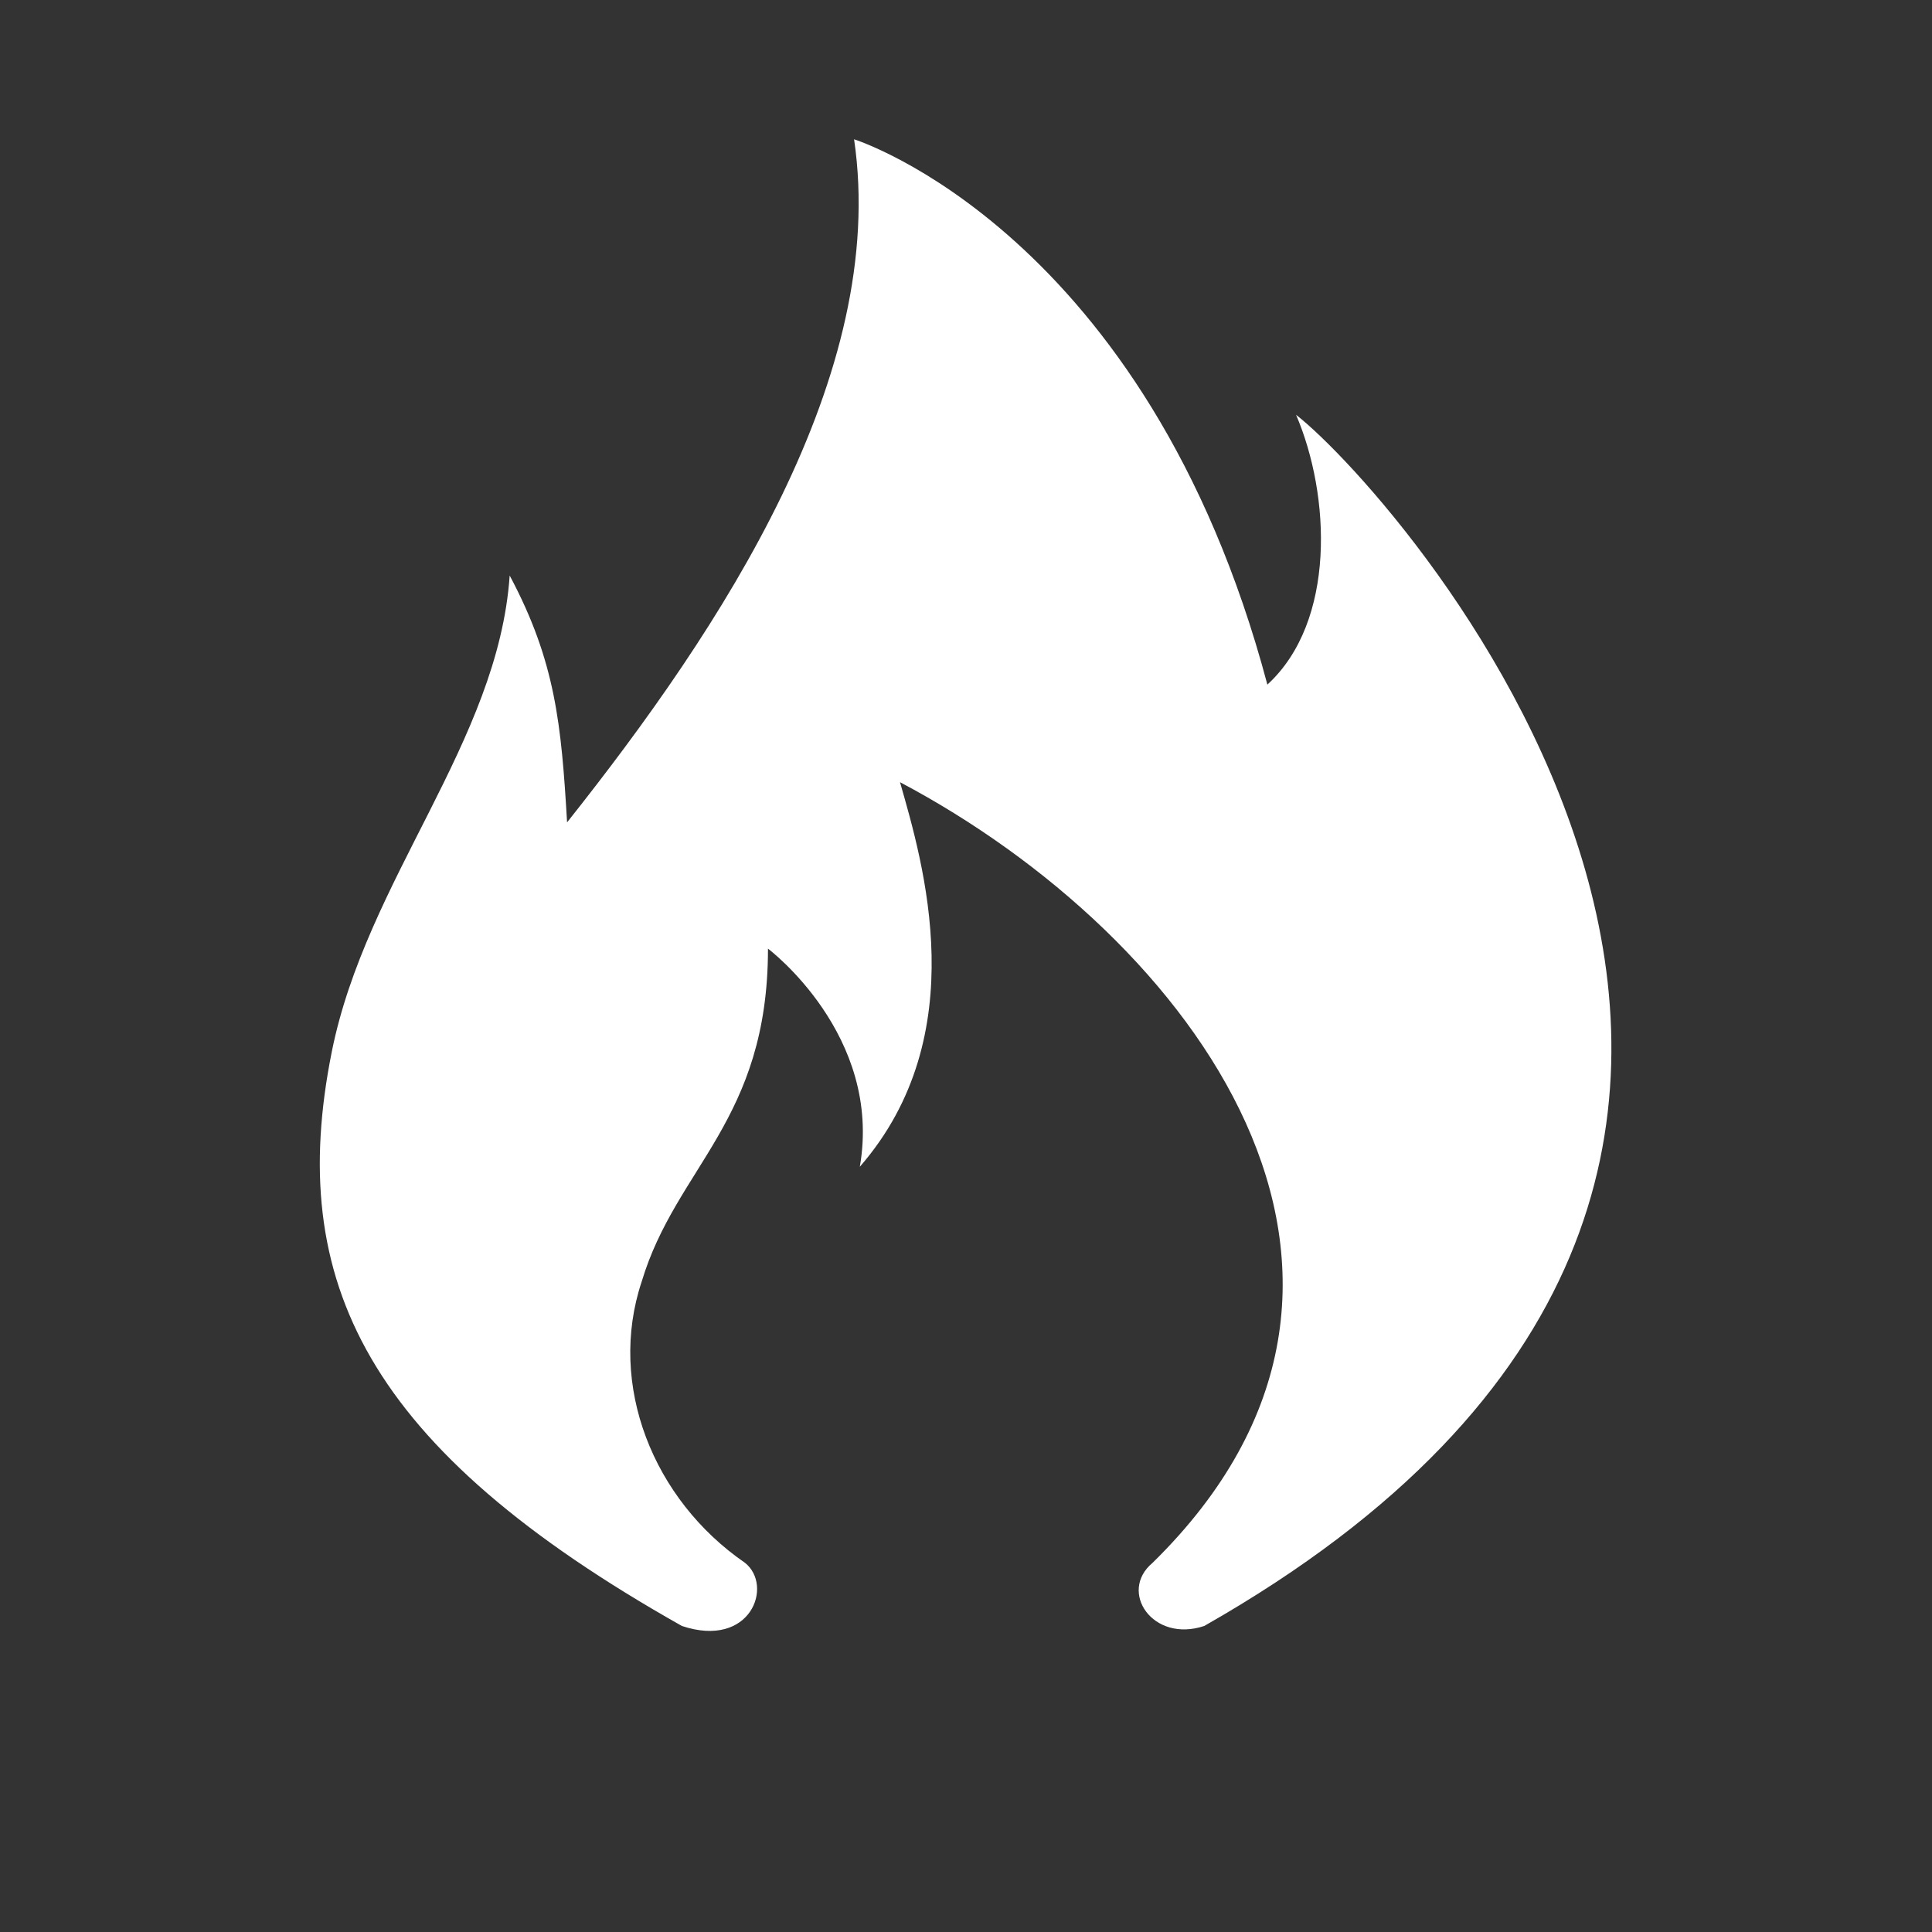 <?xml version="1.0" standalone="no"?><!DOCTYPE svg PUBLIC "-//W3C//DTD SVG 1.1//EN" "http://www.w3.org/Graphics/SVG/1.1/DTD/svg11.dtd"><svg t="1533257232641" class="icon" style="" viewBox="0 0 1024 1024" version="1.1" xmlns="http://www.w3.org/2000/svg" p-id="2385" xmlns:xlink="http://www.w3.org/1999/xlink" width="128" height="128"><rect x="0" y="0" width="1024" height="1024" fill="#333333" stroke="none"/><defs><style type="text/css"></style></defs><path d="M361.409 861.8c36.509 12.17 48.678-21.297 33.466-33.466-48.678-33.466-73.017-94.313-54.762-149.076 18.254-60.847 66.932-85.186 66.932-176.457 0 0 60.847 45.636 48.678 115.611 60.847-69.974 33.466-161.245 21.297-203.839 155.161 82.144 289.025 261.644 133.864 413.762-18.254 15.211 0 42.593 27.382 33.466 422.889-240.347 103.441-599.347 48.678-641.94 18.254 42.593 21.297 109.525-15.211 142.992-63.891-240.347-219.051-289.025-219.051-289.025 18.254 124.737-69.974 258.602-152.119 362.042-3.042-51.72-6.084-85.186-30.424-130.822-6.084 88.229-76.059 161.245-94.312 252.516-24.339 121.694 18.254 209.923 185.585 304.237v0z" p-id="2386" fill="#ffffff"></path></svg>